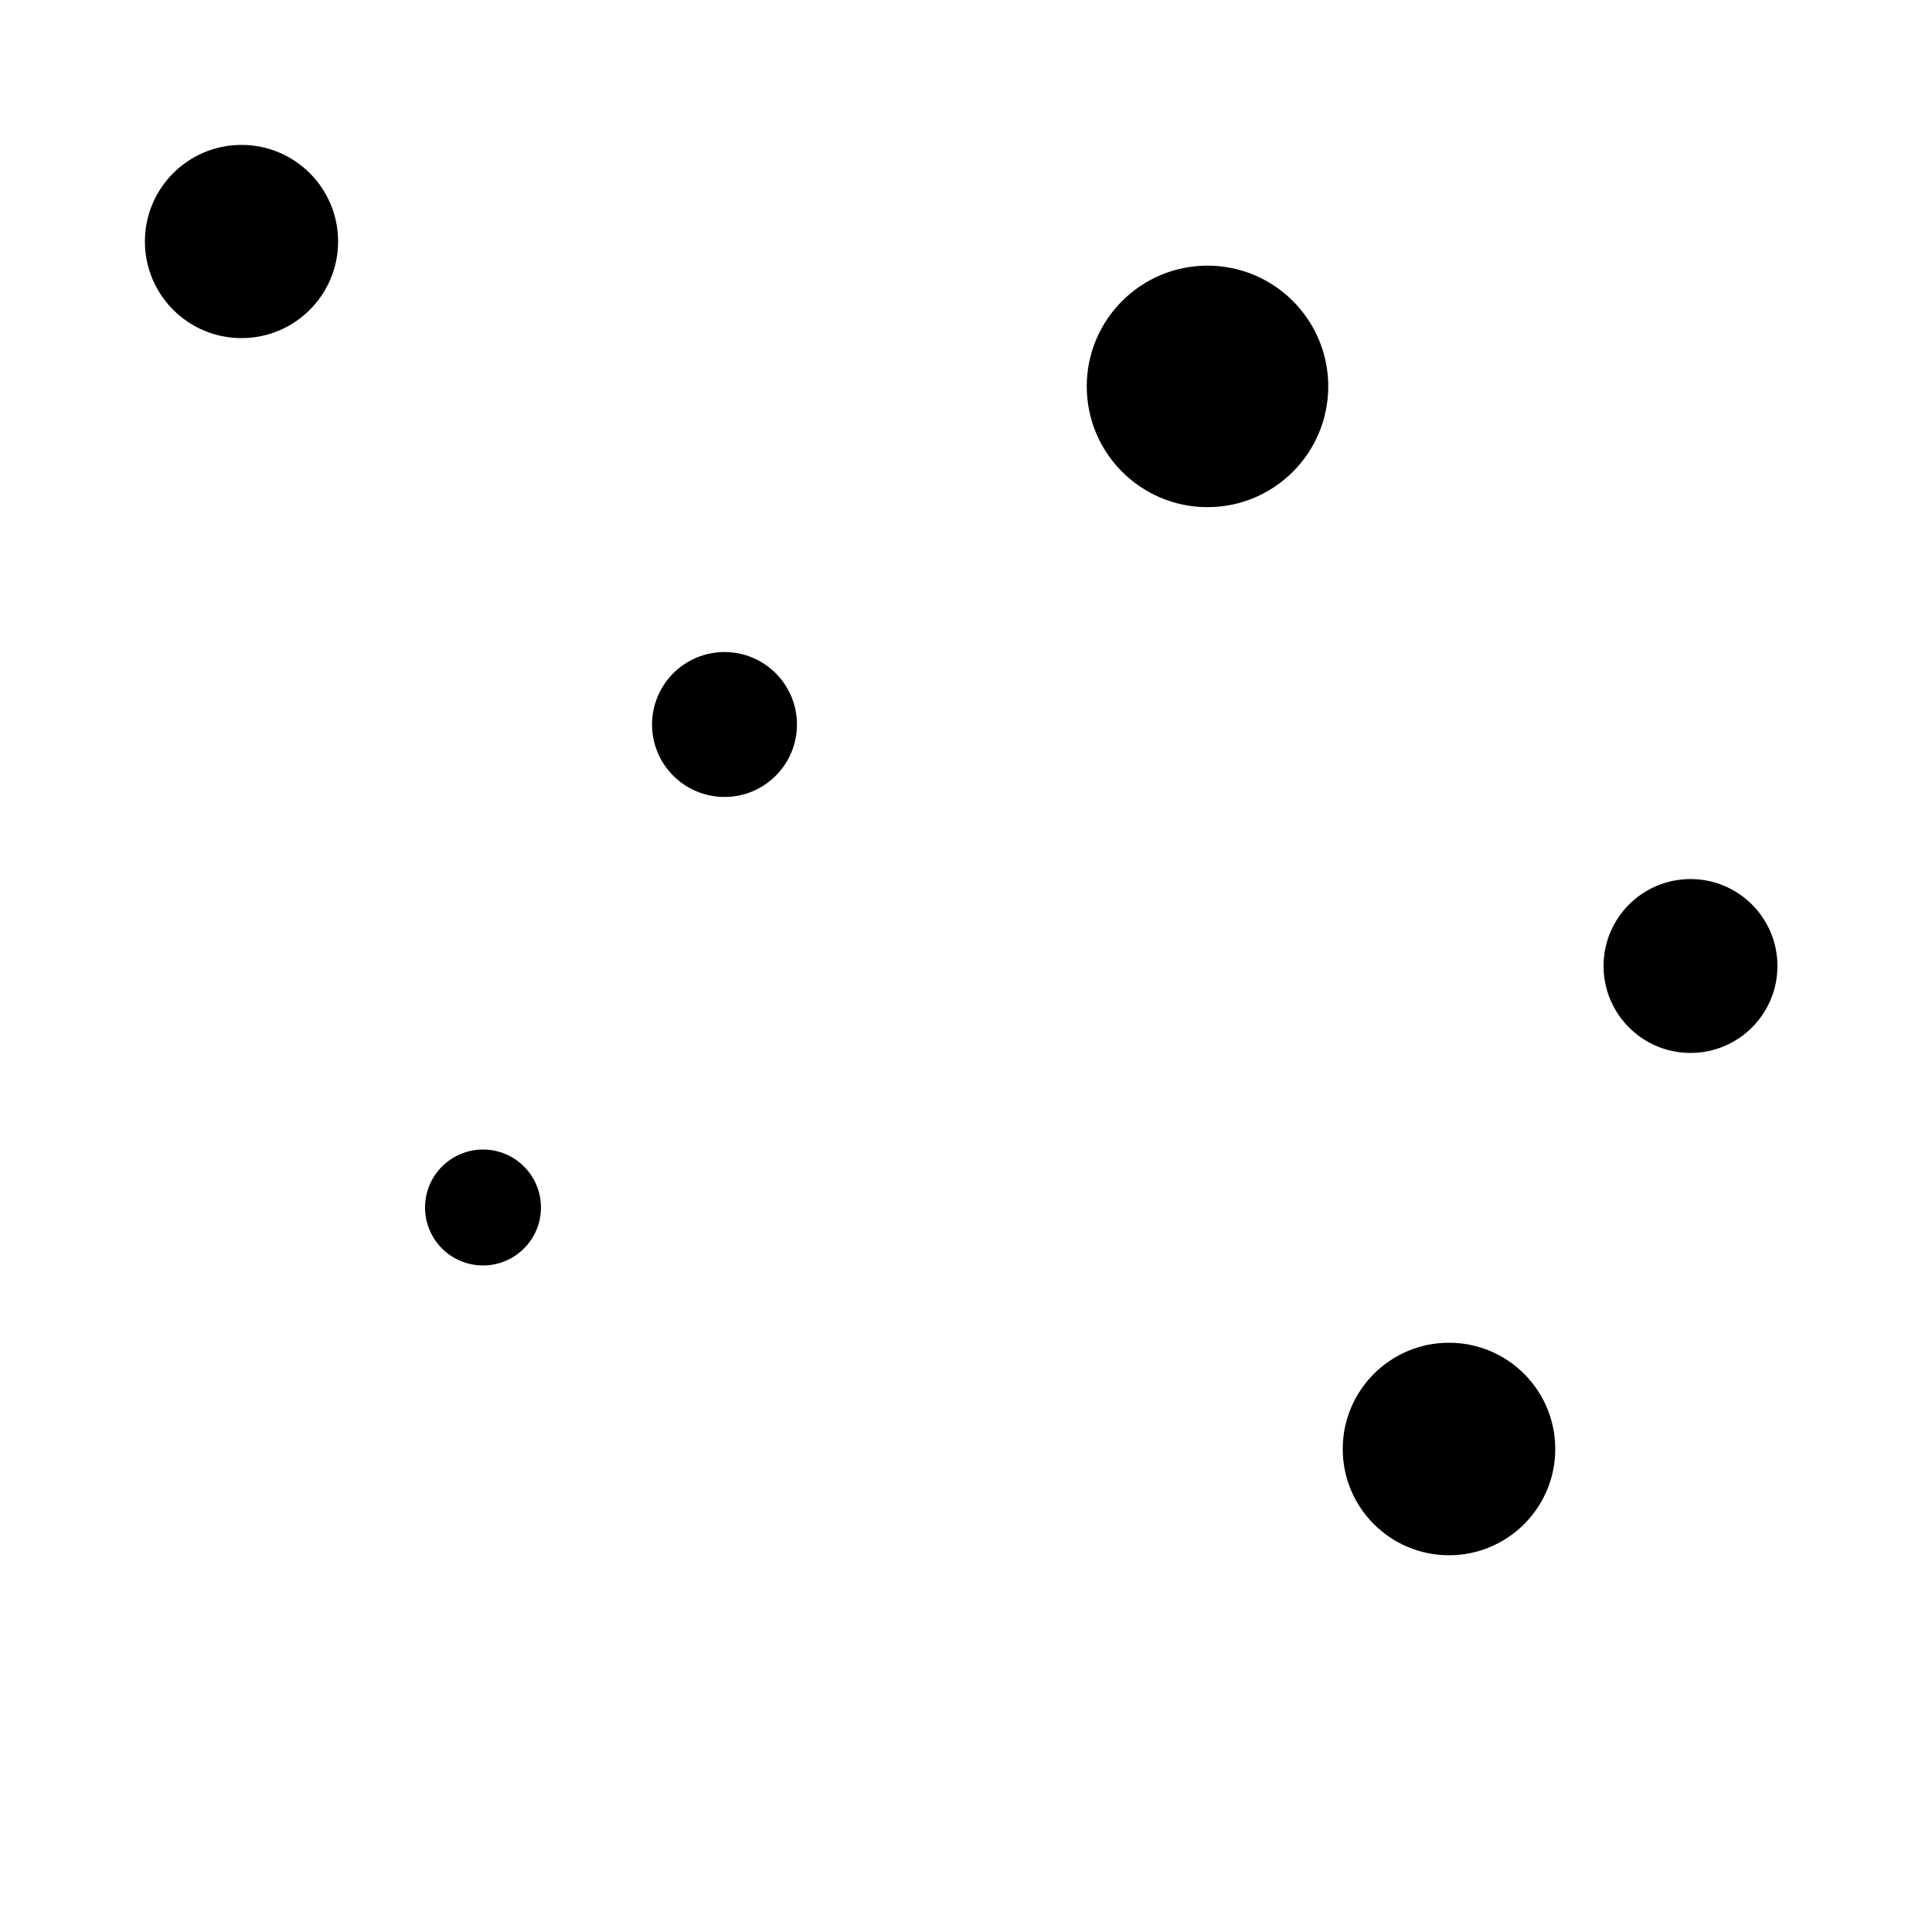 <svg width="400" height="400" viewBox="0 0 400 400" xmlns="http://www.w3.org/2000/svg">
  <circle cx="50" cy="50" r="20" fill="currentColor">
    <animate attributeName="cy" dur="3s" values="50;350;50" repeatCount="indefinite" />
  </circle>
  <circle cx="150" cy="150" r="15" fill="currentColor">
    <animate attributeName="cy" dur="4s" values="150;380;150" repeatCount="indefinite" />
  </circle>
  <circle cx="250" cy="80" r="25" fill="currentColor">
    <animate attributeName="cy" dur="5s" values="80;320;80" repeatCount="indefinite" />
  </circle>
  <circle cx="350" cy="200" r="18" fill="currentColor">
    <animate attributeName="cy" dur="6s" values="200;400;200" repeatCount="indefinite" />
  </circle>
  <circle cx="100" cy="250" r="12" fill="currentColor">
    <animate attributeName="cy" dur="4.5s" values="250;420;250" repeatCount="indefinite" />
  </circle>
  <circle cx="300" cy="300" r="22" fill="currentColor">
    <animate attributeName="cy" dur="3.5s" values="300;450;300" repeatCount="indefinite" />
  </circle>
</svg>

